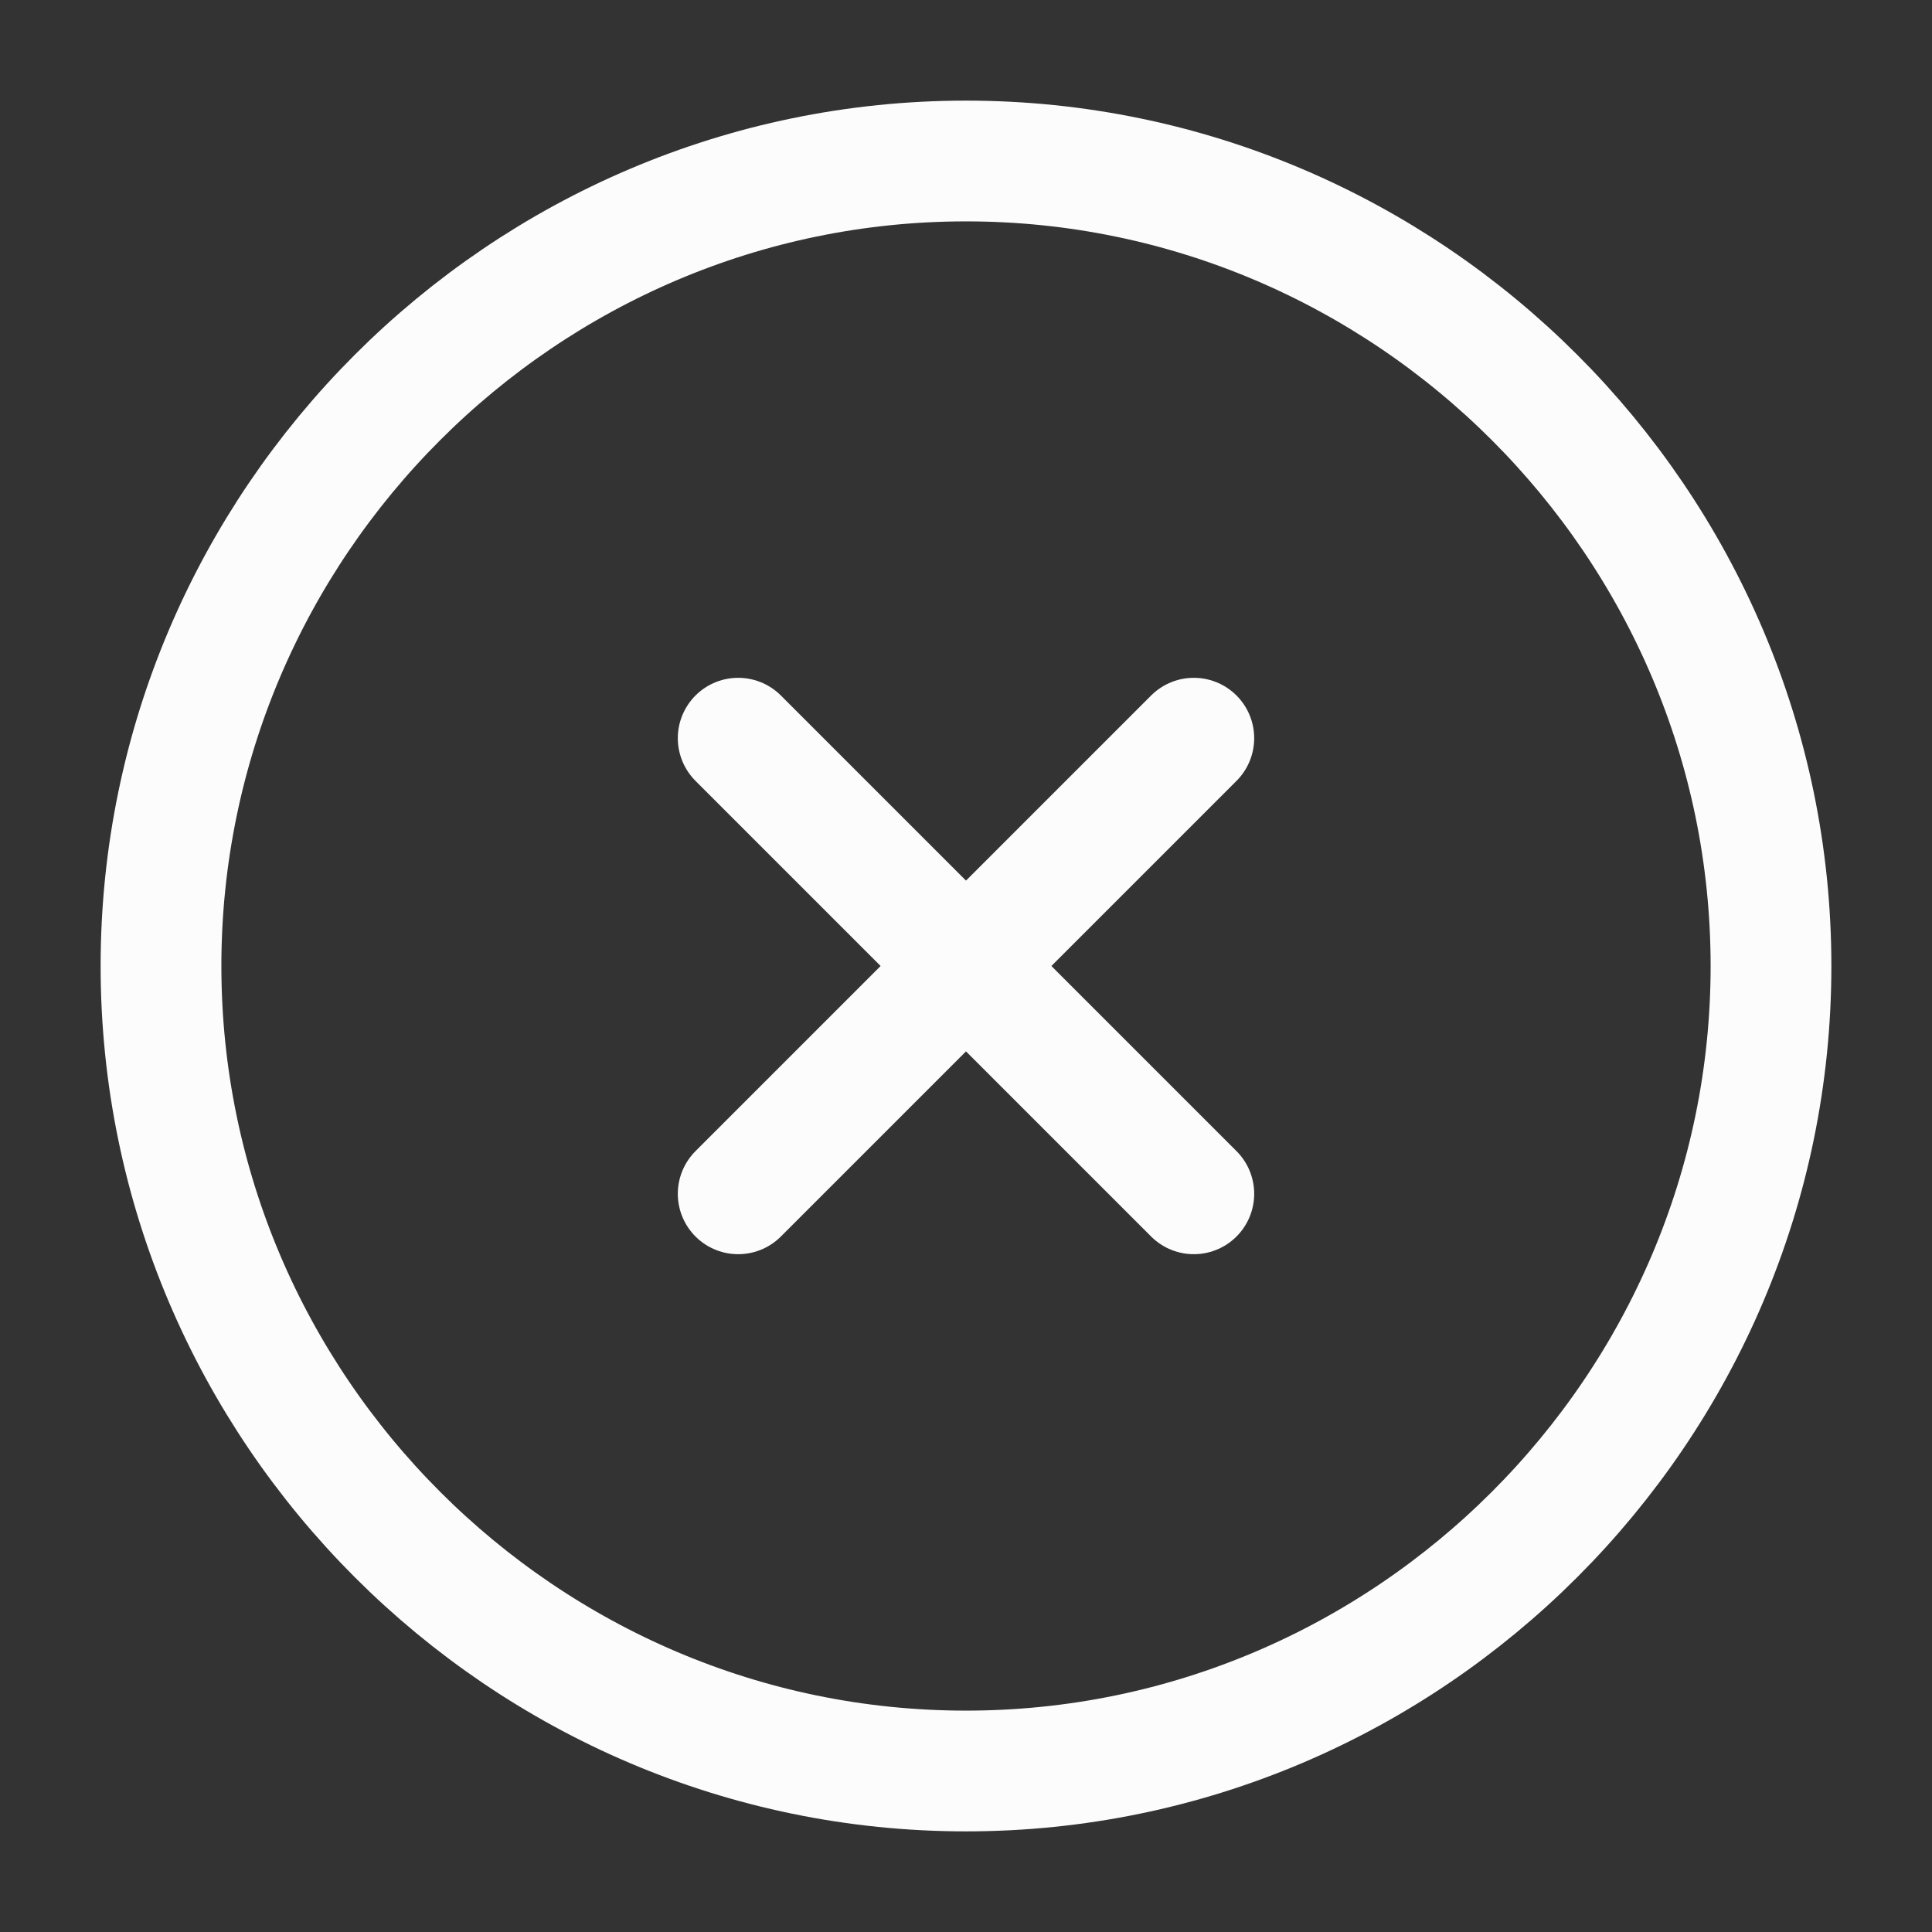 <!-- <svg width="24" height="24" viewBox="0 0 24 24" fill="none" xmlns="http://www.w3.org/2000/svg">
<path d="M12 22C17.5 22 22 17.5 22 12C22 6.5 17.5 2 12 2C6.5 2 2 6.5 2 12C2 17.5 6.5 22 12 22Z" stroke="#c1c1c1" stroke-width="1.5" stroke-linecap="round" stroke-linejoin="round"/>
<path d="M9.16992 14.8299L14.8299 9.16992" stroke="#c1c1c1" stroke-width="1.5" stroke-linecap="round" stroke-linejoin="round"/>
<path d="M14.8299 14.8299L9.16992 9.16992" stroke="#c1c1c1" stroke-width="1.5" stroke-linecap="round" stroke-linejoin="round"/>
</svg> --> 
<!-- темная инет -->

<!-- <svg width="24" height="24" viewBox="0 0 24 24" fill="none" xmlns="http://www.w3.org/2000/svg">
<path d="M12 22C17.5 22 22 17.5 22 12C22 6.5 17.5 2 12 2C6.5 2 2 6.5 2 12C2 17.5 6.5 22 12 22Z" stroke="#e9d3c6" stroke-width="1.5" stroke-linecap="round" stroke-linejoin="round"/>
<path d="M9.16992 14.8299L14.8299 9.16992" stroke="#e9d3c6" stroke-width="1.5" stroke-linecap="round" stroke-linejoin="round"/>
<path d="M14.8299 14.8299L9.16992 9.16992" stroke="#e9d3c6" stroke-width="1.5" stroke-linecap="round" stroke-linejoin="round"/>
</svg> -->
<!-- темная темпус -->
<svg width="24" height="24" viewBox="0 0 24 24" fill="none" xmlns="http://www.w3.org/2000/svg">
<rect x="0" y="0" width="24" height="24" fill="#333333" stroke="none"/>
<path d="M12 22C17.5 22 22 17.5 22 12C22 6.5 17.5 2 12 2C6.5 2 2 6.5 2 12C2 17.5 6.5 22 12 22Z" stroke="#fcfcfc" stroke-width="1.5" stroke-linecap="round" stroke-linejoin="round"/>
<path d="M9.17 14.83L14.83 9.17" stroke="#fcfcfc" stroke-width="1.5" stroke-linecap="round" stroke-linejoin="round"/>
<path d="M14.83 14.83L9.17 9.17" stroke="#fcfcfc" stroke-width="1.5" stroke-linecap="round" stroke-linejoin="round"/>
</svg>
<!-- темная эпл -->
